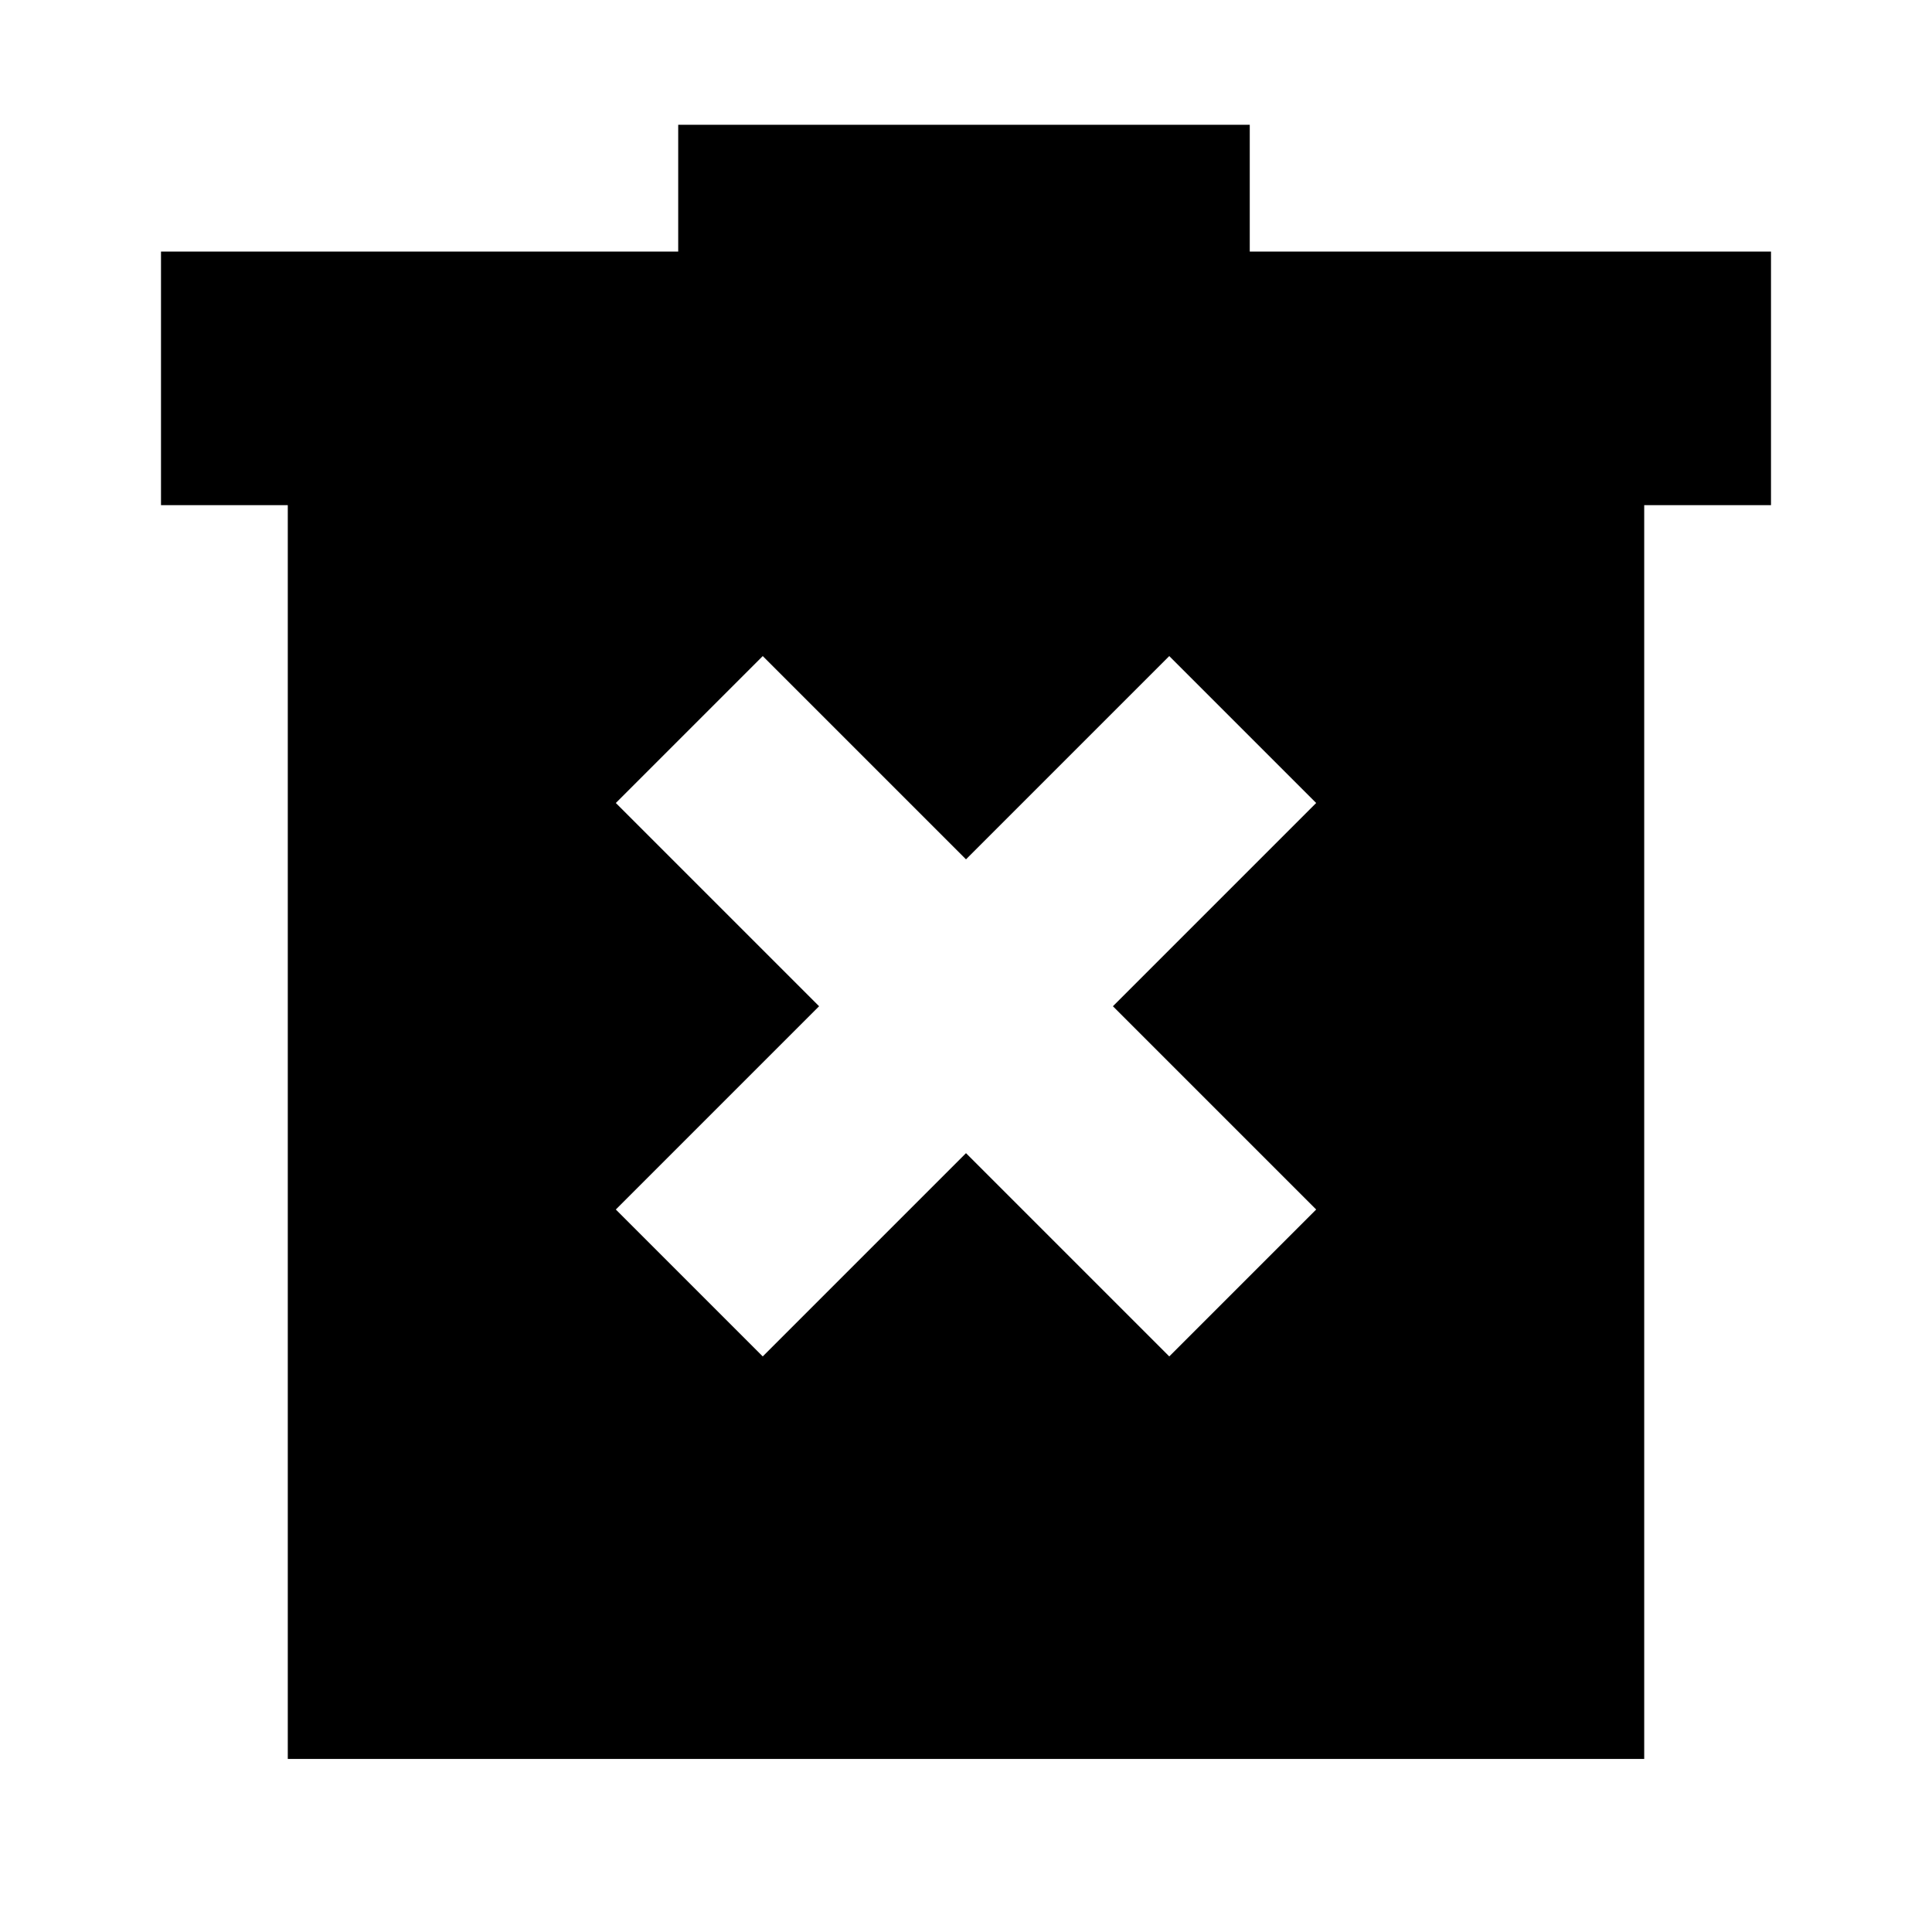 <svg xmlns="http://www.w3.org/2000/svg" height="24" viewBox="0 -960 960 960" width="24"><path d="m379-286 101-101 101 101 73-73-101-101 101-101-73-73-101 101-101-101-73 73 101 101-101 101 73 73ZM143-86v-623H80v-126h257v-63h284v63h259v126h-63v623H143Z"/></svg>